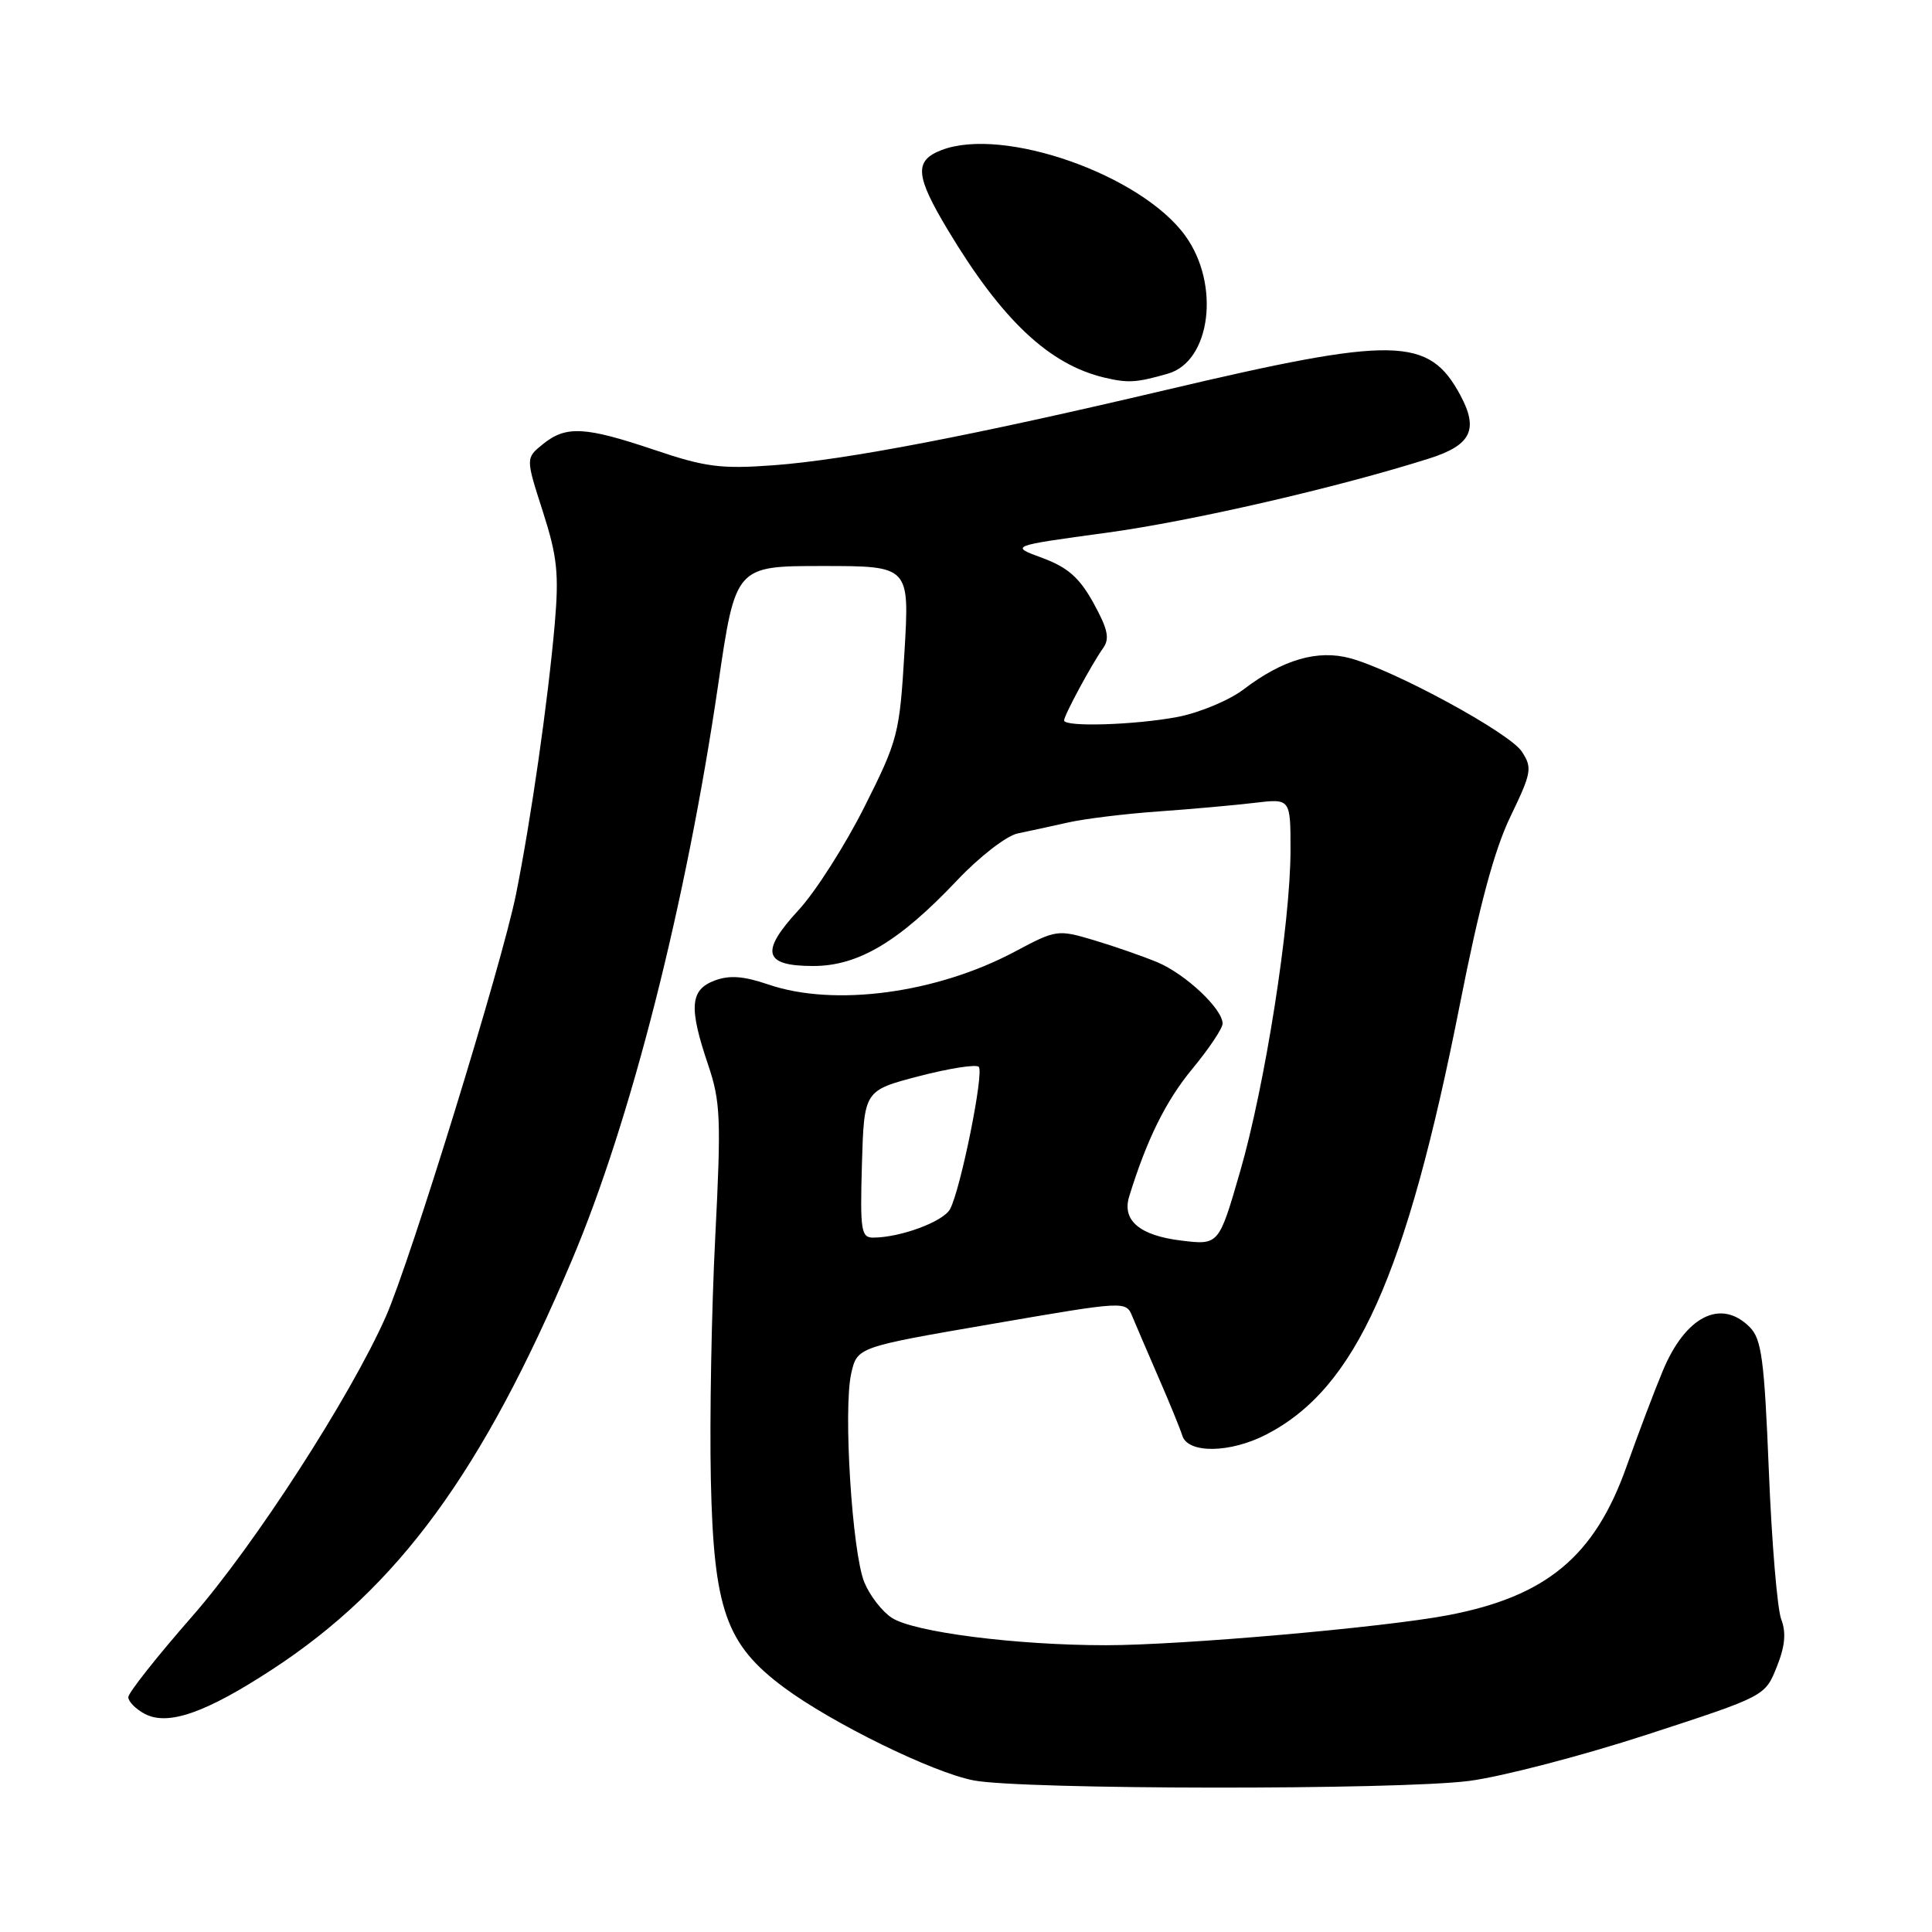 <?xml version="1.0" encoding="UTF-8" standalone="no"?>
<!DOCTYPE svg PUBLIC "-//W3C//DTD SVG 1.1//EN" "http://www.w3.org/Graphics/SVG/1.1/DTD/svg11.dtd" >
<svg xmlns="http://www.w3.org/2000/svg" xmlns:xlink="http://www.w3.org/1999/xlink" version="1.1" viewBox="0 0 256 256">
 <g >
 <path fill="currentColor"
d=" M 194.68 235.98 C 198.98 235.42 209.56 232.67 218.19 229.86 C 233.88 224.75 233.88 224.75 235.42 220.90 C 236.53 218.14 236.70 216.33 236.02 214.56 C 235.50 213.19 234.76 204.34 234.38 194.88 C 233.78 180.09 233.42 177.42 231.84 175.84 C 228.02 172.02 223.32 174.40 220.30 181.71 C 219.20 184.34 217.05 190.04 215.51 194.36 C 211.29 206.24 204.89 211.55 191.83 214.03 C 183.31 215.65 156.50 218.00 146.56 218.00 C 134.60 218.00 121.09 216.27 118.17 214.37 C 116.88 213.53 115.25 211.42 114.53 209.67 C 112.91 205.73 111.72 186.73 112.79 182.00 C 113.58 178.50 113.58 178.50 131.38 175.44 C 149.19 172.37 149.19 172.37 150.04 174.44 C 150.51 175.57 152.07 179.20 153.50 182.50 C 154.94 185.80 156.37 189.29 156.67 190.25 C 157.44 192.63 163.01 192.55 167.79 190.08 C 179.66 183.96 186.33 169.11 193.46 133.00 C 196.01 120.05 198.01 112.61 200.14 108.20 C 202.95 102.37 203.06 101.74 201.65 99.59 C 200.02 97.10 184.81 88.83 178.91 87.22 C 174.59 86.05 169.97 87.40 164.82 91.32 C 162.90 92.79 158.94 94.44 156.03 95.00 C 150.37 96.07 141.00 96.36 141.00 95.46 C 141.00 94.78 144.64 88.03 146.16 85.89 C 147.07 84.63 146.80 83.37 144.90 79.92 C 143.04 76.55 141.50 75.19 138.14 73.94 C 133.78 72.34 133.78 72.34 146.64 70.59 C 157.88 69.06 177.32 64.58 189.41 60.74 C 194.94 58.98 195.95 56.92 193.50 52.36 C 189.31 44.59 184.87 44.51 154.50 51.67 C 128.75 57.74 112.07 60.94 102.50 61.65 C 95.55 62.16 93.48 61.90 86.73 59.62 C 77.51 56.51 74.99 56.38 71.94 58.85 C 69.65 60.70 69.65 60.70 71.92 67.75 C 73.84 73.73 74.08 76.00 73.51 82.65 C 72.61 92.89 70.38 108.47 68.38 118.47 C 66.53 127.68 54.37 167.13 51.12 174.47 C 46.41 185.10 33.68 204.80 25.47 214.17 C 20.81 219.49 17.00 224.31 17.00 224.88 C 17.00 225.46 17.97 226.45 19.15 227.08 C 22.23 228.73 27.24 226.99 36.13 221.17 C 52.77 210.29 63.90 195.08 75.77 167.00 C 83.59 148.53 90.92 119.67 95.16 90.73 C 97.46 75.00 97.46 75.00 108.99 75.00 C 120.52 75.00 120.52 75.00 119.85 86.34 C 119.20 97.25 119.00 98.04 114.54 106.92 C 111.99 111.99 108.08 118.13 105.84 120.56 C 100.68 126.15 101.16 128.00 107.77 128.00 C 113.73 128.00 119.16 124.76 126.83 116.64 C 129.77 113.53 133.36 110.75 134.83 110.44 C 136.30 110.14 139.30 109.48 141.50 108.99 C 143.70 108.49 149.10 107.83 153.50 107.52 C 157.90 107.21 163.64 106.69 166.25 106.38 C 171.00 105.81 171.00 105.81 171.00 112.66 C 170.99 122.40 167.63 143.82 164.32 155.24 C 161.50 164.99 161.50 164.99 156.50 164.38 C 151.01 163.71 148.65 161.71 149.62 158.55 C 151.95 150.99 154.48 145.87 157.98 141.64 C 160.19 138.97 162.00 136.26 162.00 135.63 C 162.00 133.68 157.09 129.07 153.35 127.50 C 151.40 126.69 147.60 125.37 144.92 124.57 C 140.15 123.15 139.93 123.19 134.52 126.07 C 124.13 131.62 110.58 133.44 101.84 130.46 C 98.50 129.32 96.64 129.19 94.66 129.94 C 91.43 131.17 91.26 133.50 93.83 141.09 C 95.48 145.97 95.57 148.23 94.77 164.00 C 94.28 173.62 94.02 188.03 94.19 196.00 C 94.56 213.27 96.18 217.88 103.88 223.60 C 110.27 228.34 123.59 234.87 129.00 235.91 C 135.39 237.15 185.32 237.20 194.68 235.98 Z  M 154.76 49.51 C 160.44 47.88 161.72 37.67 157.05 31.23 C 151.20 23.15 132.92 16.73 124.75 19.89 C 121.11 21.29 121.27 23.27 125.61 30.50 C 132.76 42.41 139.02 48.31 146.36 50.04 C 149.51 50.78 150.58 50.71 154.76 49.51 Z  M 114.21 154.25 C 114.50 144.50 114.50 144.50 121.77 142.60 C 125.77 141.56 129.33 141.00 129.69 141.36 C 130.42 142.09 127.30 157.56 125.89 160.21 C 125.00 161.87 119.32 163.98 115.71 163.99 C 114.10 164.00 113.96 163.05 114.21 154.25 Z "/>
</g>
</svg>